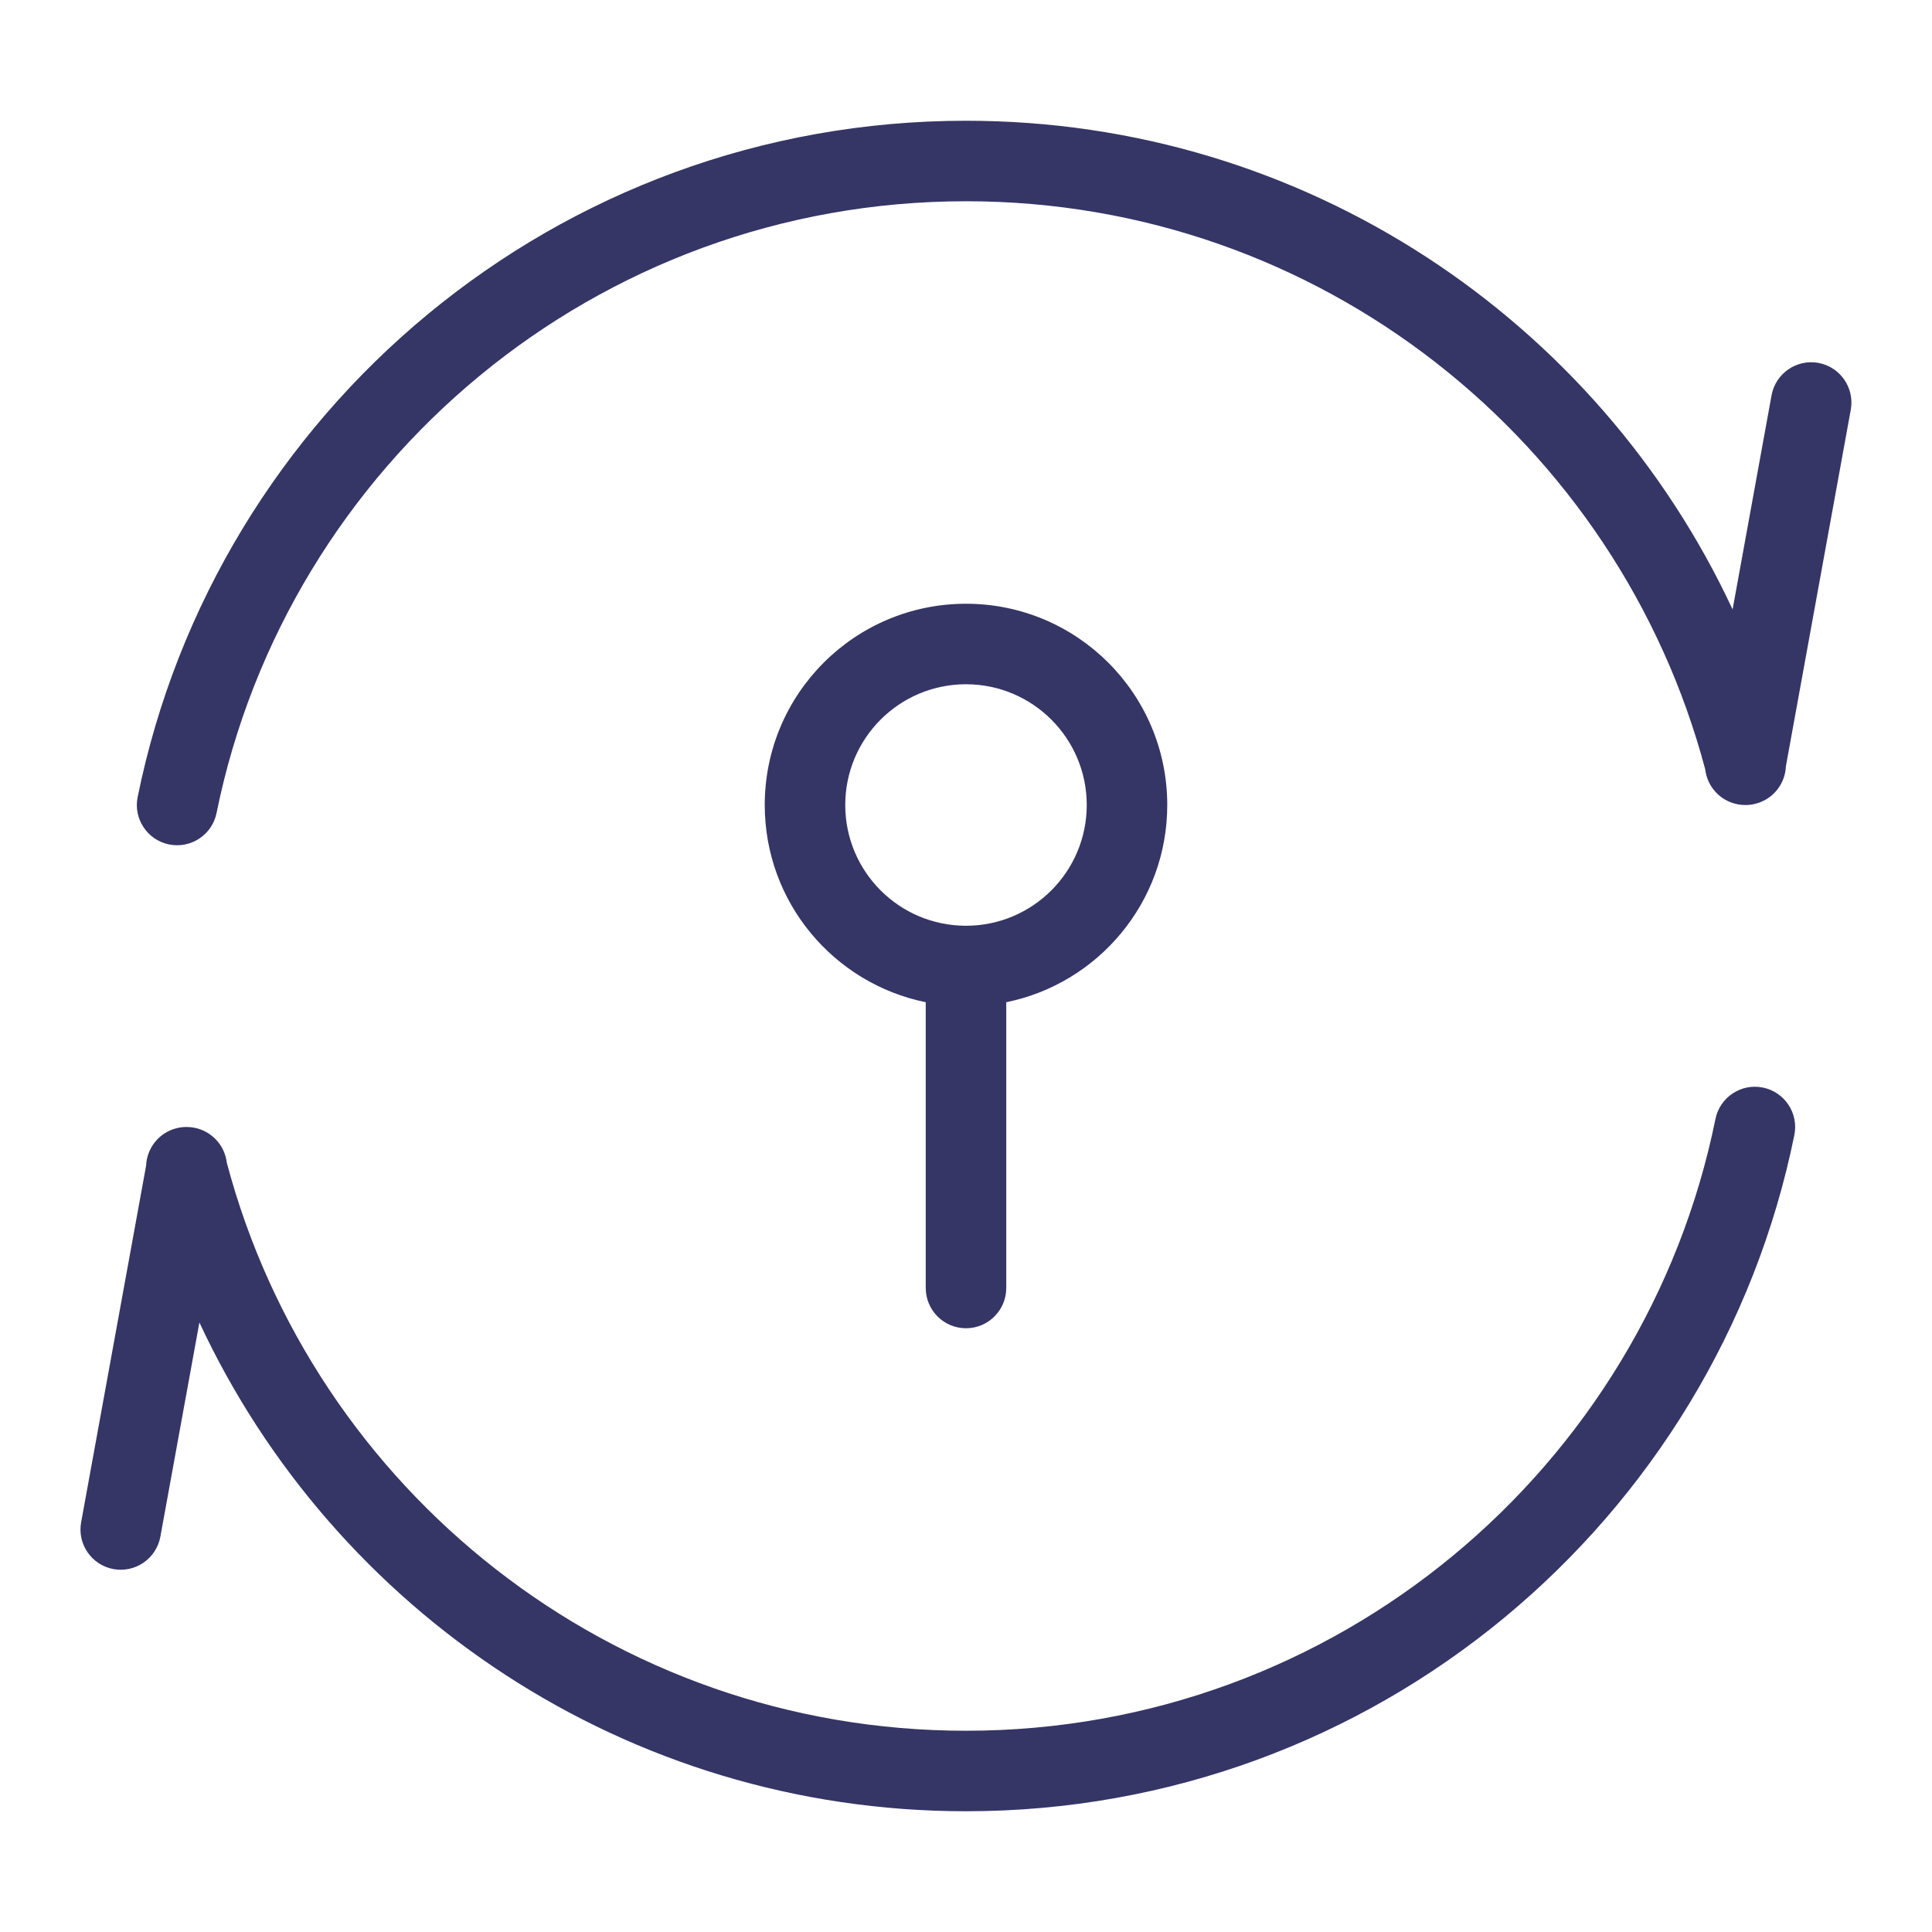 <svg width="24" height="24" viewBox="0 0 24 24" fill="none" xmlns="http://www.w3.org/2000/svg">
<path d="M12 2.5C7.404 2.5 3.57 5.763 2.69 10.1C2.635 10.37 2.371 10.545 2.1 10.49C1.83 10.435 1.655 10.171 1.71 9.901C2.683 5.108 6.92 1.5 12 1.5C16.217 1.5 19.852 3.986 21.523 7.571L22.007 4.91C22.057 4.639 22.317 4.459 22.589 4.508C22.86 4.558 23.04 4.818 22.991 5.09L22.185 9.519C22.176 9.735 22.029 9.928 21.809 9.984C21.765 9.996 21.719 10.001 21.675 10C21.647 10 21.619 9.997 21.59 9.992C21.369 9.952 21.208 9.771 21.183 9.558C20.105 5.494 16.402 2.5 12 2.5Z" fill="#353566"/>
<path d="M21.899 13.51C22.17 13.565 22.345 13.829 22.29 14.1C21.317 18.892 17.08 22.5 12 22.5C7.783 22.5 4.147 20.014 2.477 16.428L1.992 19.09C1.942 19.361 1.682 19.541 1.41 19.492C1.139 19.442 0.958 19.182 1.008 18.91L1.815 14.48C1.824 14.265 1.971 14.072 2.19 14.016C2.235 14.004 2.28 13.999 2.325 14C2.353 14 2.381 14.003 2.409 14.008C2.631 14.049 2.792 14.229 2.817 14.442C3.894 18.506 7.598 21.5 12 21.5C16.595 21.5 20.43 18.237 21.31 13.9C21.365 13.63 21.629 13.455 21.899 13.51Z" fill="#353566"/>
<path fill-rule="evenodd" clip-rule="evenodd" d="M12.5 12.45C13.641 12.218 14.5 11.21 14.5 10C14.5 8.619 13.381 7.5 12 7.5C10.619 7.5 9.5 8.619 9.5 10C9.5 11.21 10.359 12.218 11.5 12.45V16C11.5 16.276 11.724 16.5 12 16.5C12.276 16.5 12.5 16.276 12.5 16V12.45ZM12 8.5C11.171 8.5 10.5 9.172 10.5 10C10.5 10.828 11.171 11.5 12 11.5C12.828 11.5 13.5 10.828 13.5 10C13.5 9.172 12.828 8.5 12 8.5Z" fill="#353566"/>
</svg>
